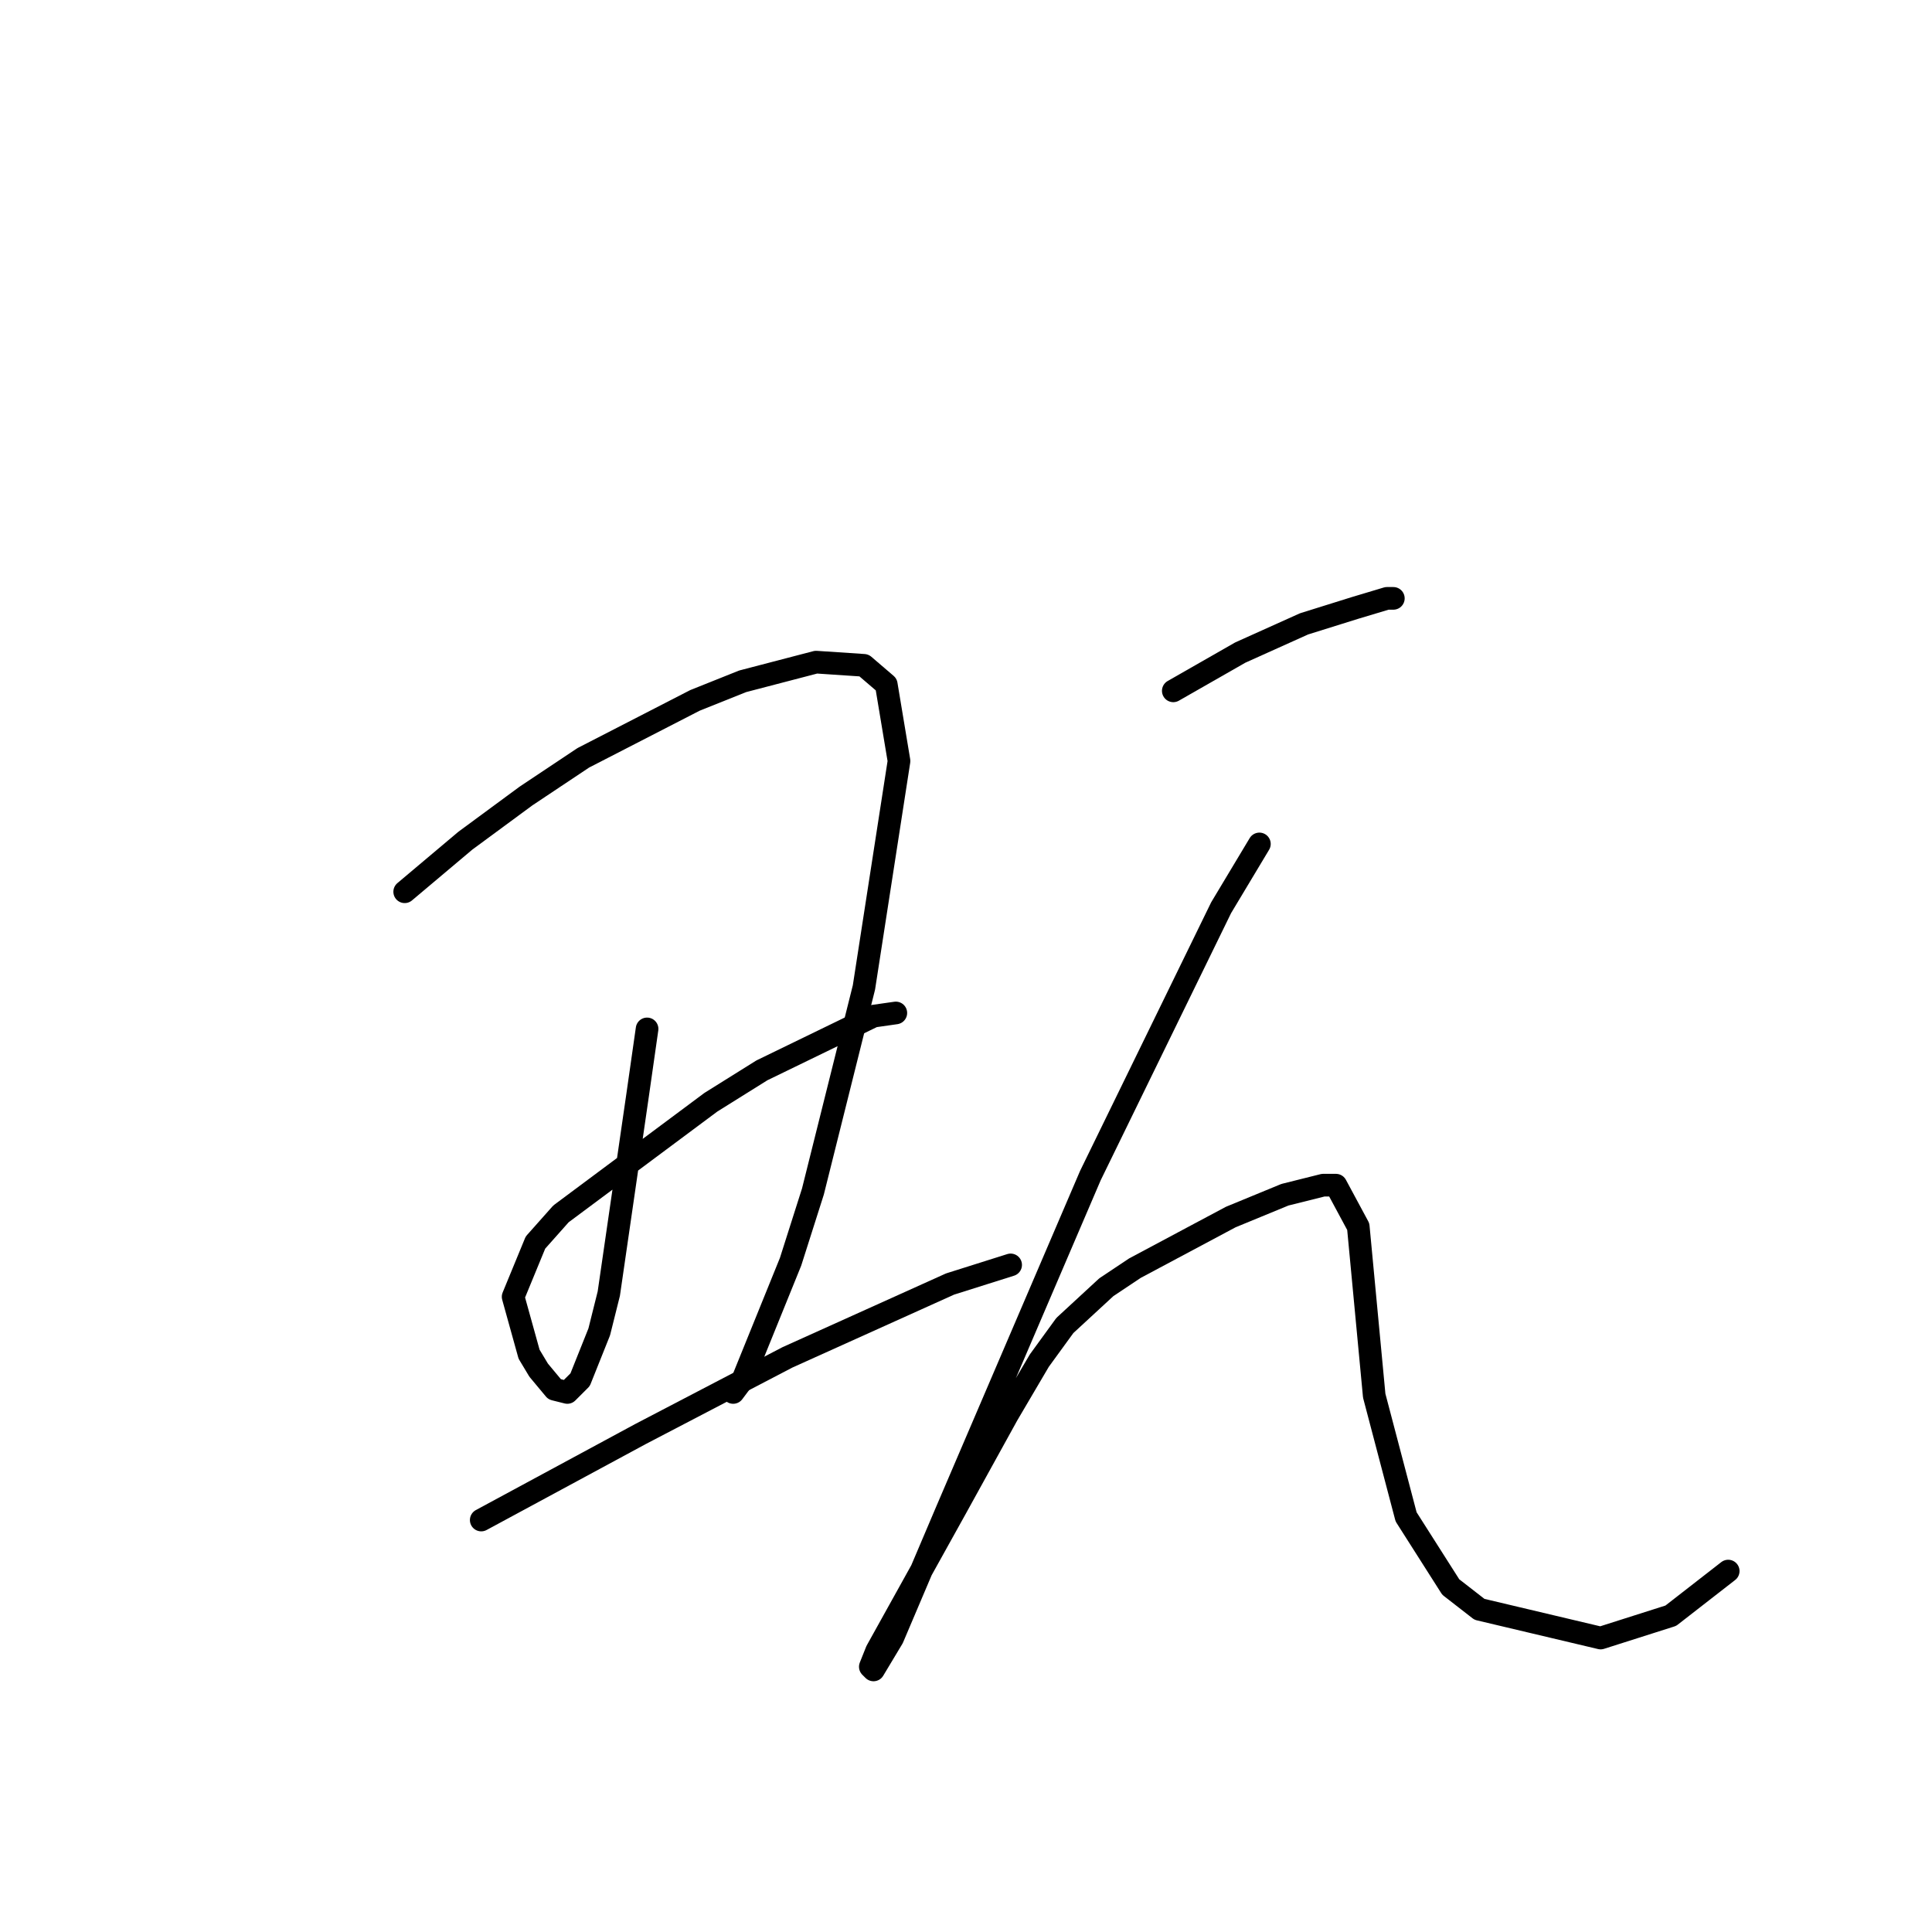 <?xml version="1.0" standalone="no"?>
    <svg width="256" height="256" xmlns="http://www.w3.org/2000/svg" version="1.1">
    <polyline stroke="black" stroke-width="3" stroke-linecap="round" fill="transparent" stroke-linejoin="round" points="53.624 118.163 61.653 111.402 69.683 105.486 77.289 100.415 92.08 92.808 98.418 90.273 108.138 87.737 114.477 88.16 117.435 90.695 119.125 100.837 114.477 130.841 107.715 157.886 104.757 167.183 98.418 182.819 97.151 184.509 97.151 184.509 " />
        <polyline stroke="black" stroke-width="3" stroke-linecap="round" fill="transparent" stroke-linejoin="round" points="85.741 136.335 84.473 145.209 80.67 171.409 79.402 176.48 76.867 182.819 75.176 184.509 73.486 184.087 71.373 181.551 70.105 179.438 67.992 171.832 70.95 164.648 74.331 160.844 94.192 146.054 100.954 141.828 115.744 134.644 118.702 134.222 118.702 134.222 " />
        <polyline stroke="black" stroke-width="3" stroke-linecap="round" fill="transparent" stroke-linejoin="round" points="63.766 201.413 84.896 190.003 104.335 179.861 125.886 170.141 133.915 167.606 133.915 167.606 " />
        <polyline stroke="black" stroke-width="3" stroke-linecap="round" fill="transparent" stroke-linejoin="round" points="155.467 91.54 164.342 86.469 172.793 82.666 179.555 80.553 183.781 79.286 184.626 79.286 184.626 79.286 " />
        <polyline stroke="black" stroke-width="3" stroke-linecap="round" fill="transparent" stroke-linejoin="round" points="166.877 111.825 161.806 120.276 144.48 155.773 125.464 200.145 118.28 217.048 115.744 221.274 115.322 220.852 116.167 218.739 126.732 199.722 133.493 187.467 137.719 180.283 141.099 175.635 146.593 170.564 150.396 168.028 163.074 161.267 170.258 158.309 175.329 157.041 177.019 157.041 179.977 162.535 182.09 184.932 186.316 200.99 192.232 210.287 196.036 213.245 212.094 217.048 221.391 214.09 228.997 208.174 228.997 208.174 " />
        </svg>